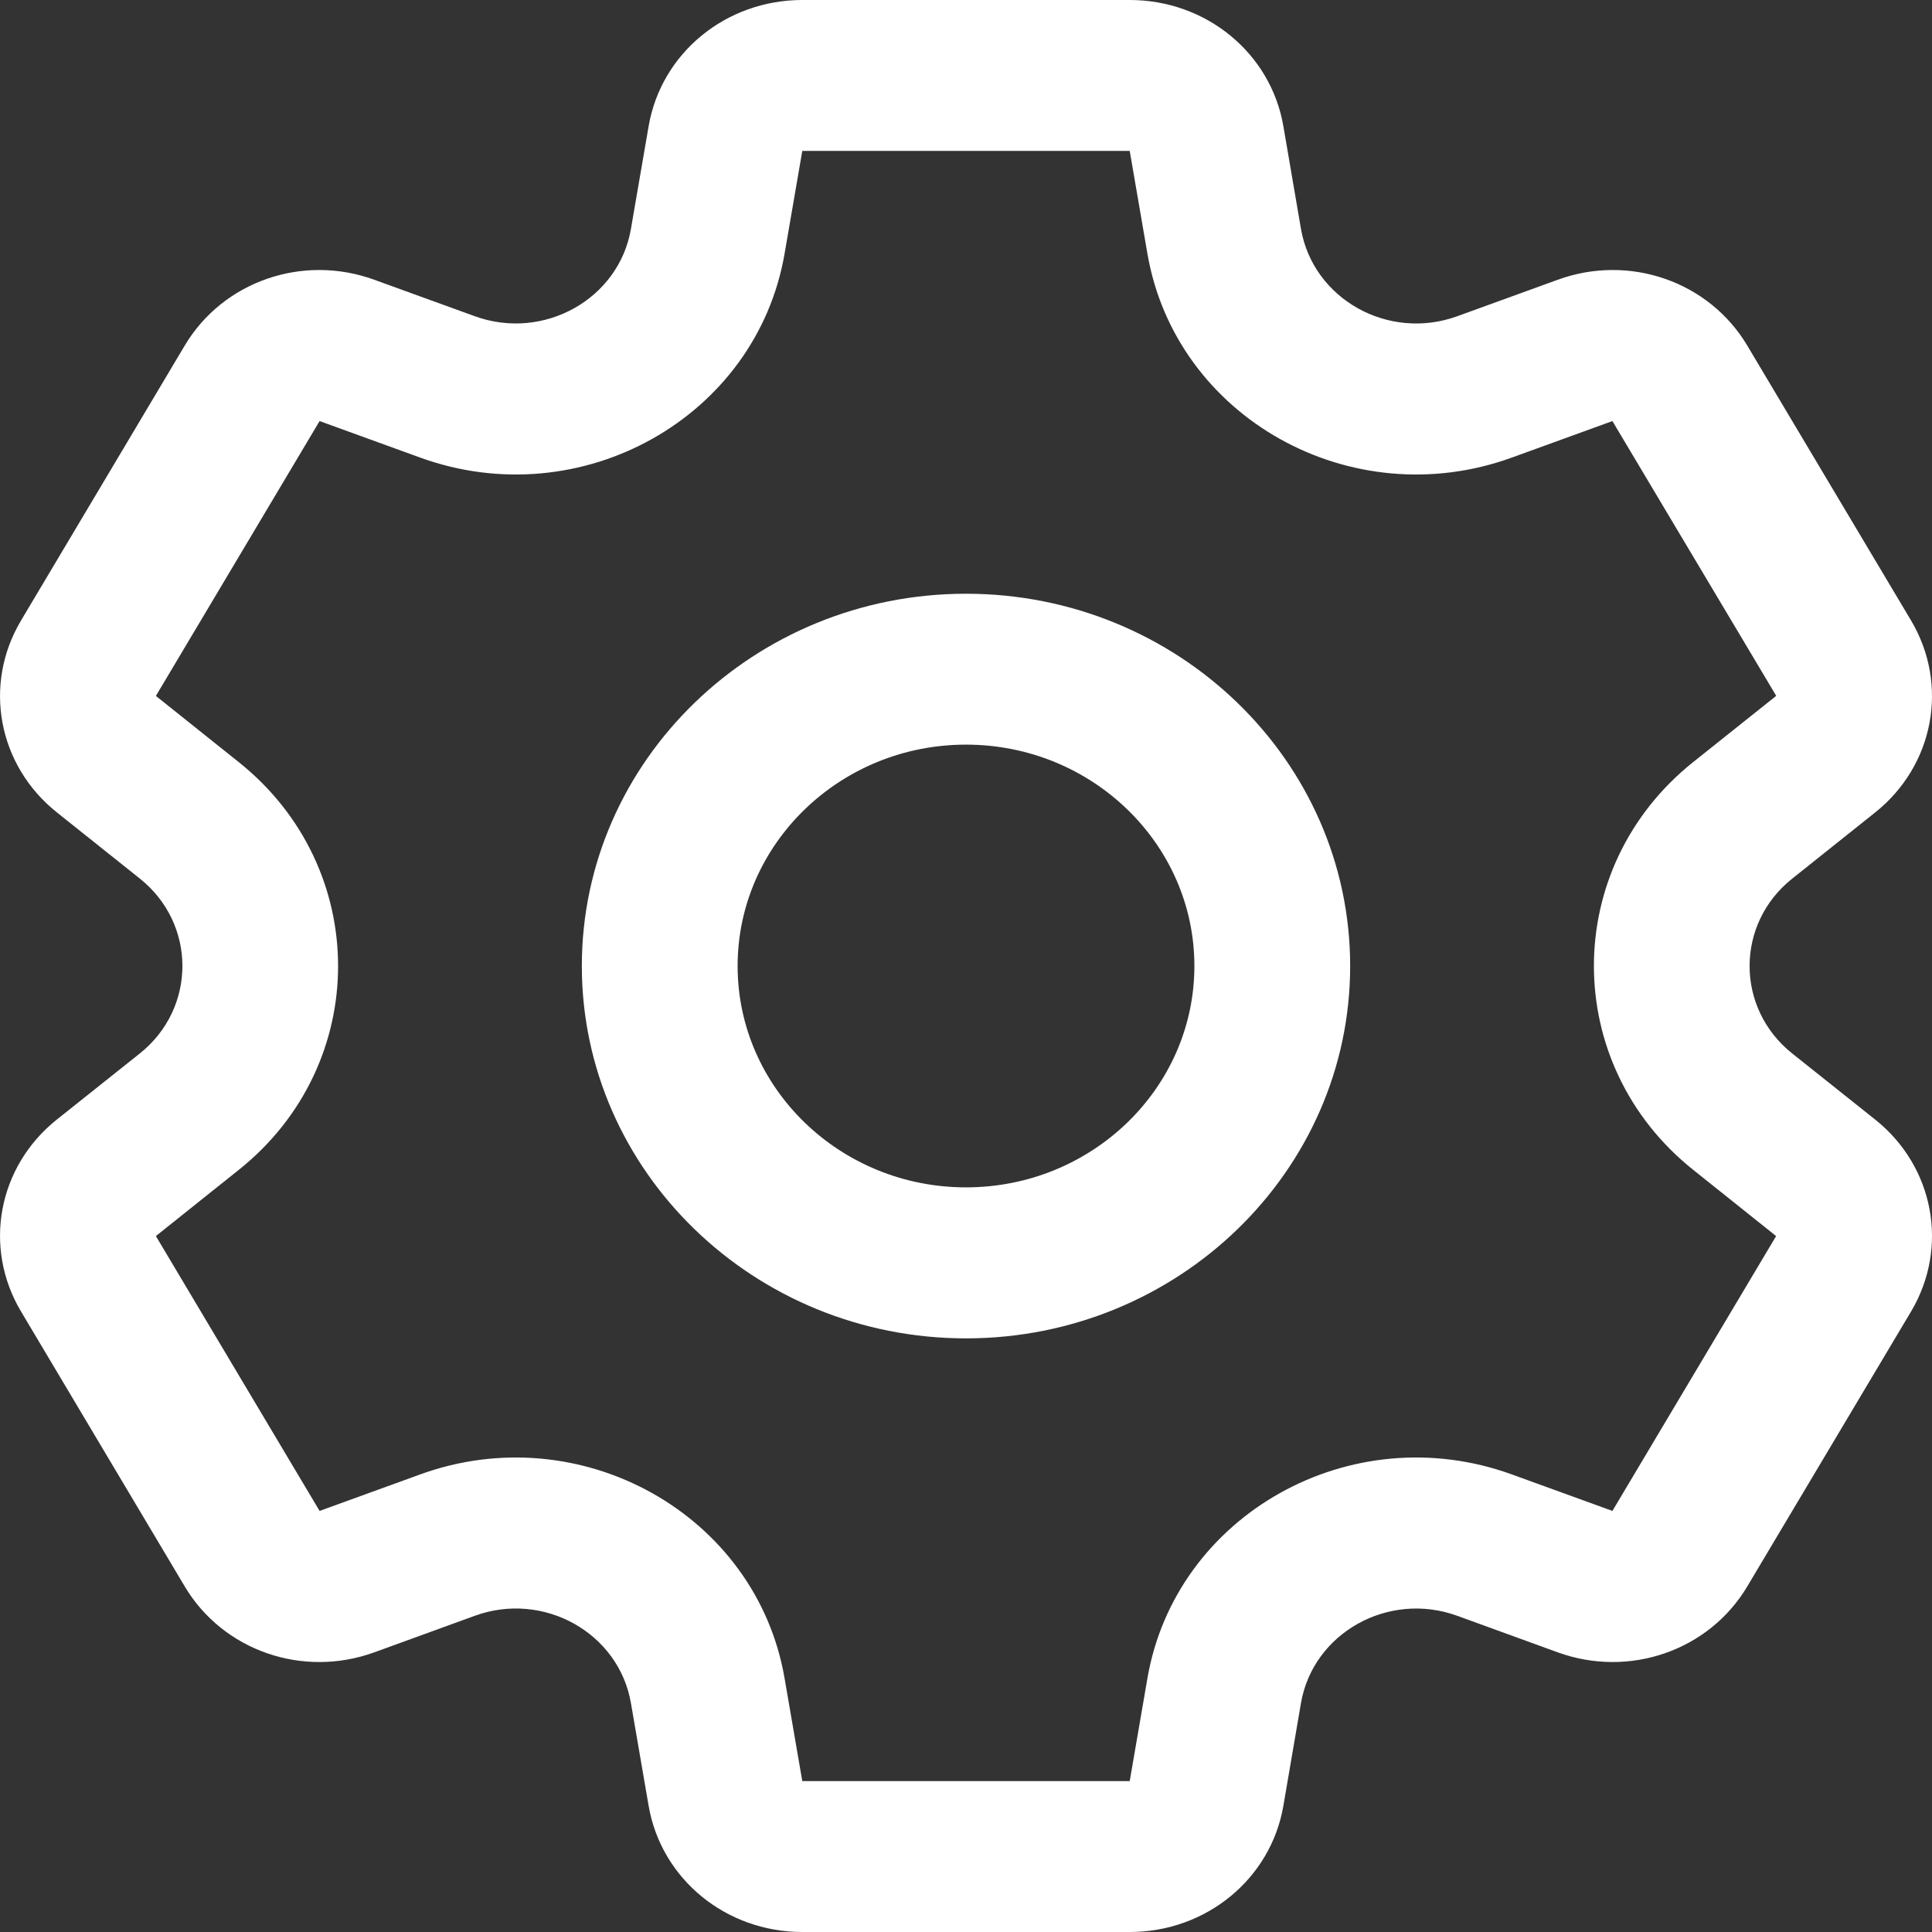 <svg width="19" height="19" viewBox="0 0 19 19" fill="none" xmlns="http://www.w3.org/2000/svg">
<rect x="0" y="0" width="19" height="19" fill="#333333" stroke="none"/>
<path d="M18.441 11.01L17.625 10.36C17.066 9.914 17.067 9.085 17.625 8.641L18.441 7.99C19.021 7.527 19.169 6.733 18.794 6.102L17.183 3.398C16.807 2.767 16.023 2.495 15.32 2.751L14.331 3.11C13.653 3.356 12.913 2.941 12.794 2.25L12.621 1.24C12.497 0.522 11.862 0 11.11 0H7.89C7.138 0 6.503 0.522 6.379 1.24L6.205 2.25C6.087 2.942 5.346 3.355 4.67 3.11L3.68 2.751C2.977 2.495 2.193 2.767 1.817 3.398L0.207 6.102C-0.169 6.733 -0.021 7.527 0.56 7.99L1.375 8.64C1.934 9.086 1.933 9.915 1.375 10.36L0.559 11.01C-0.021 11.473 -0.169 12.267 0.207 12.898L1.817 15.602C2.193 16.233 2.976 16.505 3.68 16.25L4.67 15.89C5.347 15.644 6.087 16.059 6.205 16.75L6.379 17.76C6.503 18.478 7.138 19 7.89 19H11.11C11.862 19 12.497 18.478 12.621 17.76L12.794 16.75C12.913 16.058 13.654 15.645 14.33 15.89L15.32 16.25C16.024 16.505 16.807 16.233 17.183 15.602L18.794 12.898C19.169 12.267 19.021 11.473 18.441 11.01ZM15.857 14.859L14.868 14.5C13.287 13.926 11.561 14.895 11.284 16.506L11.11 17.516H7.89L7.716 16.506C7.439 14.892 5.71 13.927 4.132 14.5L3.143 14.859L1.533 12.156L2.348 11.505C3.652 10.465 3.649 8.533 2.348 7.495L1.533 6.844L3.143 4.141L4.132 4.5C5.714 5.074 7.439 4.105 7.716 2.494L7.89 1.484H11.11L11.284 2.494C11.562 4.109 13.29 5.073 14.868 4.5L15.857 4.141L17.468 6.843C17.468 6.843 17.467 6.844 17.467 6.844L16.652 7.494C15.348 8.535 15.351 10.467 16.652 11.505L17.467 12.156L15.857 14.859ZM9.5 5.839C7.417 5.839 5.722 7.481 5.722 9.5C5.722 11.519 7.417 13.162 9.5 13.162C11.583 13.162 13.278 11.519 13.278 9.5C13.278 7.481 11.583 5.839 9.5 5.839ZM9.5 11.677C8.261 11.677 7.254 10.7 7.254 9.5C7.254 8.3 8.261 7.323 9.5 7.323C10.739 7.323 11.746 8.3 11.746 9.5C11.746 10.7 10.739 11.677 9.5 11.677Z" fill="white"/>
</svg>
